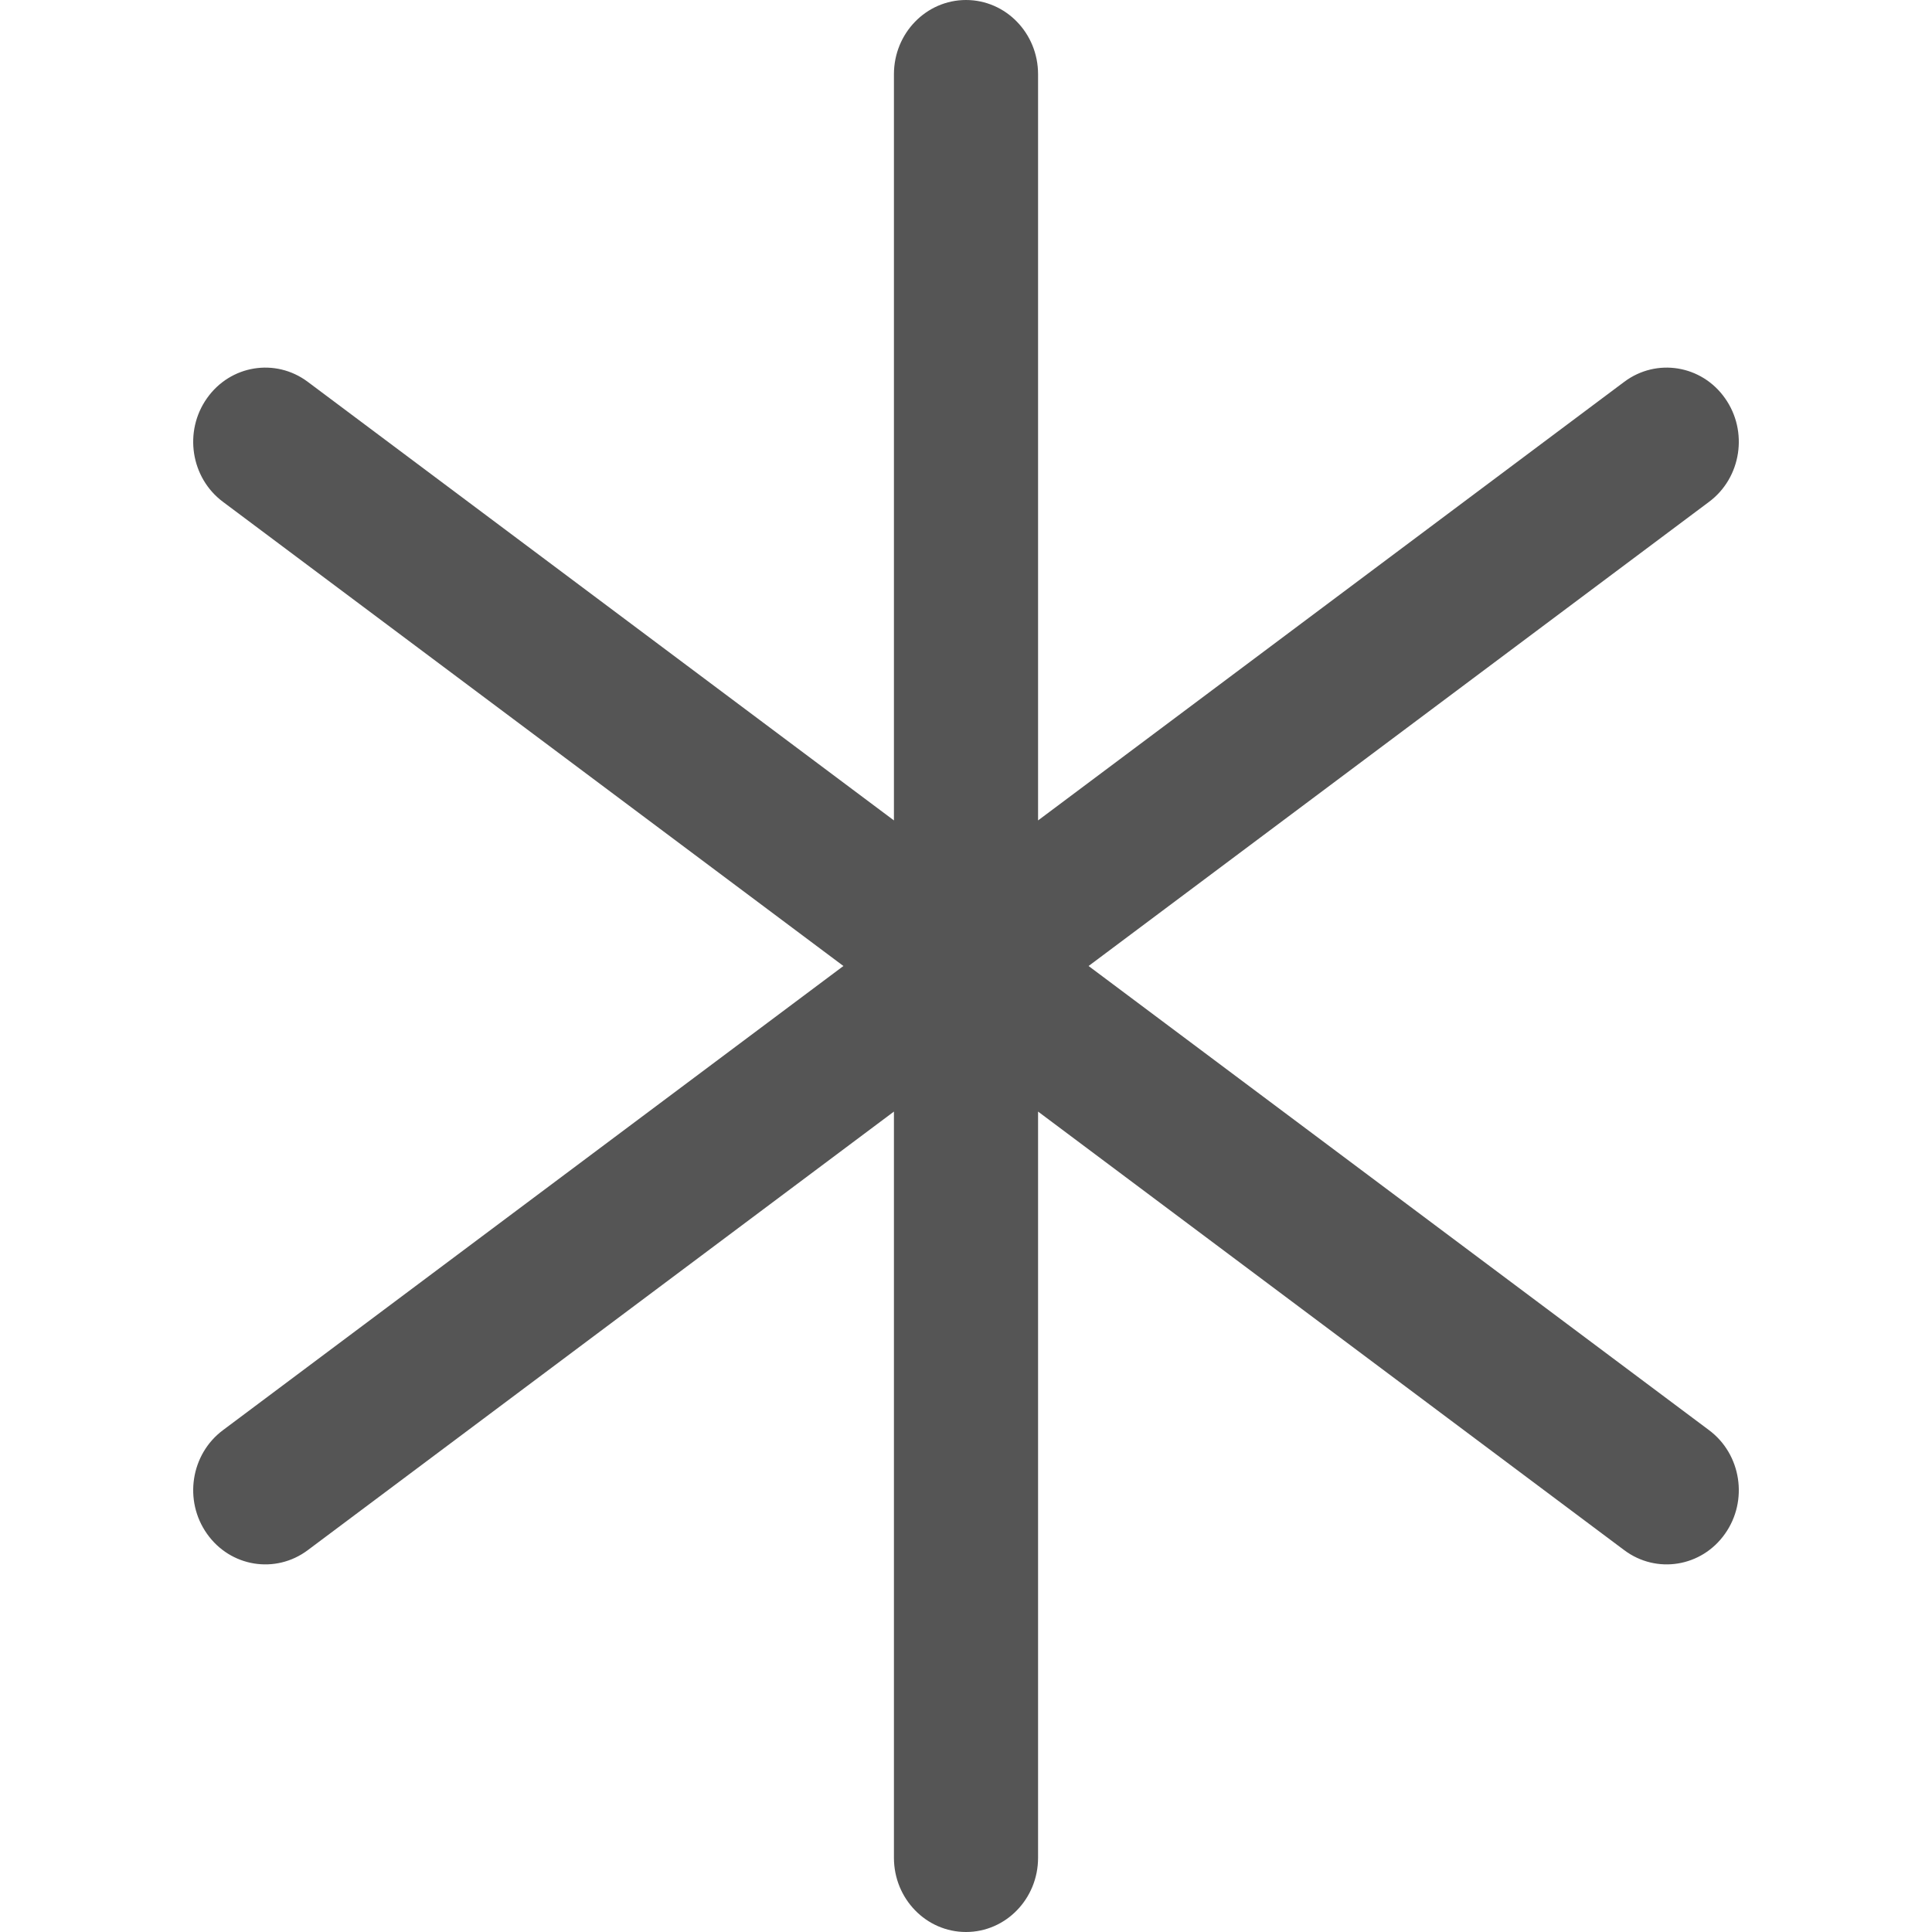 <svg xmlns="http://www.w3.org/2000/svg" width="20" height="20" viewBox="0 0 20 20">
  <path fill="#555" d="M10.746,8.493 L16.815,3.952 C17.149,3.703 17.615,3.779 17.857,4.122 C18.1,4.465 18.026,4.946 17.692,5.195 L11.269,10 L17.692,14.805 C18.026,15.054 18.1,15.535 17.857,15.878 C17.615,16.221 17.149,16.297 16.815,16.048 L10.746,11.507 L10.746,19.232 C10.746,19.656 10.412,20 10,20 C9.588,20 9.254,19.656 9.254,19.232 L9.254,11.507 L3.185,16.048 C2.851,16.297 2.385,16.221 2.143,15.878 C1.9,15.535 1.974,15.054 2.308,14.805 L8.731,10 L2.308,5.195 C1.974,4.946 1.9,4.465 2.143,4.122 C2.385,3.779 2.851,3.703 3.185,3.952 L9.254,8.493 L9.254,0.768 C9.254,0.344 9.588,0 10,0 C10.412,0 10.746,0.344 10.746,0.768 L10.746,8.493 Z"/>
</svg>
